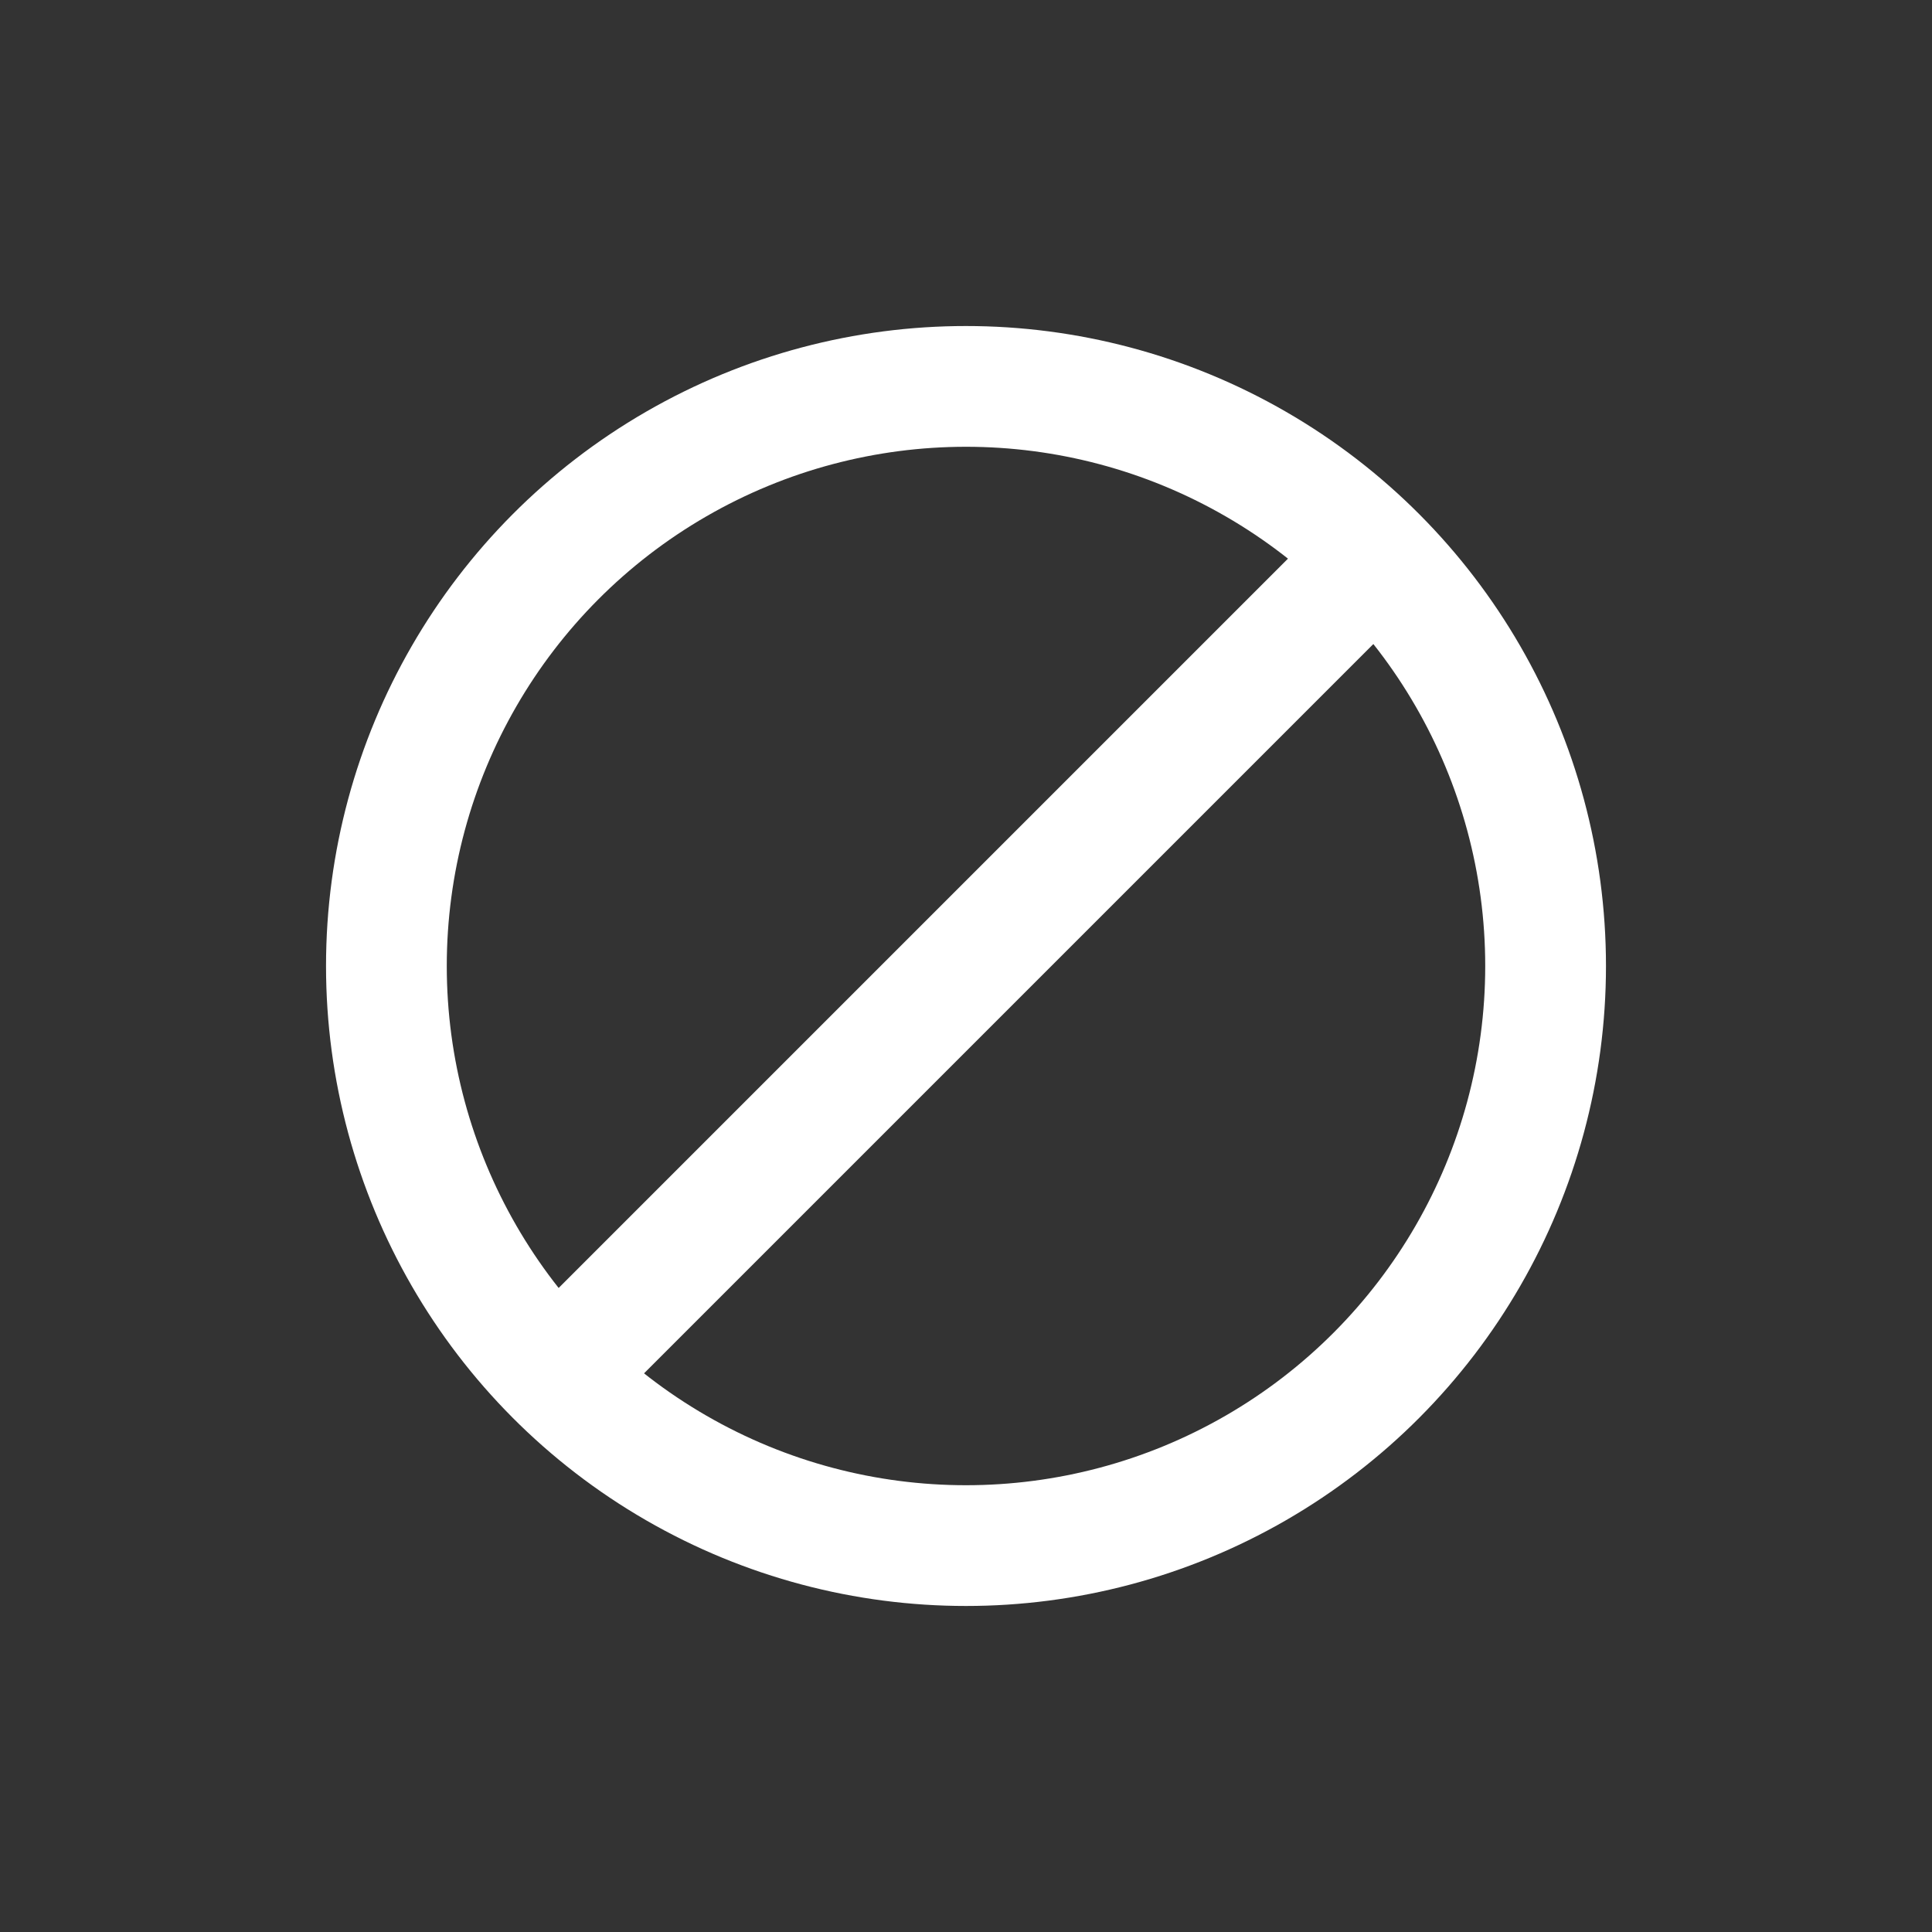 <svg class="svg-danger svg-icon" xmlns="http://www.w3.org/2000/svg" viewBox="0 0 20 20"><rect x="0" y="0" width="20" height="20" fill="#333333" stroke="none"/><g stroke-width="1.25" fill="none" stroke="#fff"><circle cx="10" cy="10" r="6"></circle>
<line x1="5.8" x2="14.2" y1="14.2" y2="5.8"></line></g></svg>